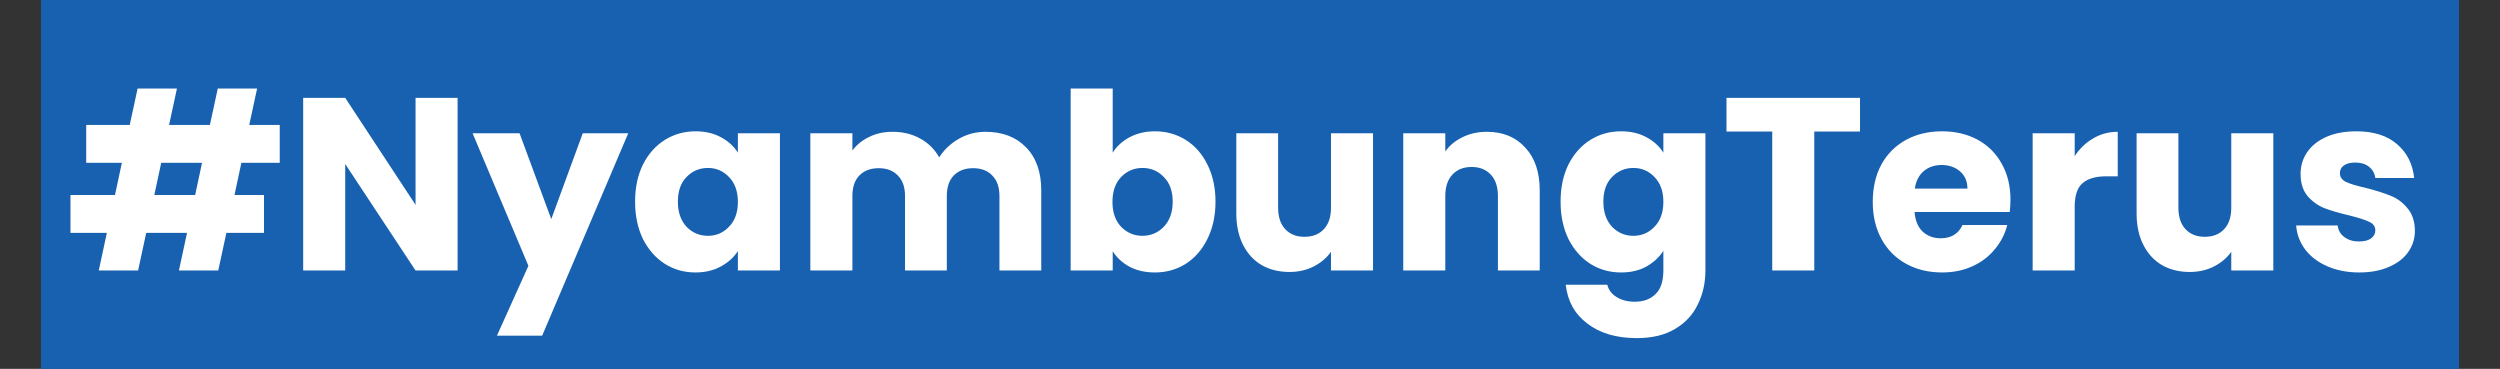 <svg width="305" height="45" viewBox="0 0 305 45" fill="none" xmlns="http://www.w3.org/2000/svg">
<rect x="0" y="0" width="305" height="45" fill="#333333" stroke="none"/>
<rect x="5" width="295" height="45" fill="#1761B0"/>
<path d="M29.448 19.86L28.608 23.79H32.208V28.41H27.618L26.628 33H21.828L22.818 28.41H17.838L16.848 33H12.048L13.038 28.41H8.598V23.79H14.028L14.868 19.86H10.518V15.24H15.828L16.788 10.8H21.588L20.628 15.24H25.608L26.568 10.8H31.368L30.408 15.24H34.128V19.86H29.448ZM24.648 19.86H19.668L18.828 23.79H23.808L24.648 19.86ZM55.827 33H50.697L42.117 20.01V33H36.987V11.94H42.117L50.697 24.99V11.94H55.827V33ZM76.645 16.26L66.145 40.95H60.626L64.466 32.43L57.656 16.26H63.386L67.255 26.73L71.096 16.26H76.645ZM77.481 24.6C77.481 22.88 77.801 21.37 78.441 20.07C79.101 18.77 79.991 17.77 81.111 17.07C82.231 16.37 83.481 16.02 84.861 16.02C86.041 16.02 87.071 16.26 87.951 16.74C88.851 17.22 89.541 17.85 90.021 18.63V16.26H95.151V33H90.021V30.63C89.521 31.41 88.821 32.04 87.921 32.52C87.041 33 86.011 33.24 84.831 33.24C83.471 33.24 82.231 32.89 81.111 32.19C79.991 31.47 79.101 30.46 78.441 29.16C77.801 27.84 77.481 26.32 77.481 24.6ZM90.021 24.63C90.021 23.35 89.661 22.34 88.941 21.6C88.241 20.86 87.381 20.49 86.361 20.49C85.341 20.49 84.471 20.86 83.751 21.6C83.051 22.32 82.701 23.32 82.701 24.6C82.701 25.88 83.051 26.9 83.751 27.66C84.471 28.4 85.341 28.77 86.361 28.77C87.381 28.77 88.241 28.4 88.941 27.66C89.661 26.92 90.021 25.91 90.021 24.63ZM120.222 16.08C122.302 16.08 123.952 16.71 125.172 17.97C126.412 19.23 127.032 20.98 127.032 23.22V33H121.932V23.91C121.932 22.83 121.642 22 121.062 21.42C120.502 20.82 119.722 20.52 118.722 20.52C117.722 20.52 116.932 20.82 116.352 21.42C115.792 22 115.512 22.83 115.512 23.91V33H110.412V23.91C110.412 22.83 110.122 22 109.542 21.42C108.982 20.82 108.202 20.52 107.202 20.52C106.202 20.52 105.412 20.82 104.832 21.42C104.272 22 103.992 22.83 103.992 23.91V33H98.862V16.26H103.992V18.36C104.512 17.66 105.192 17.11 106.032 16.71C106.872 16.29 107.822 16.08 108.882 16.08C110.142 16.08 111.262 16.35 112.242 16.89C113.242 17.43 114.022 18.2 114.582 19.2C115.162 18.28 115.952 17.53 116.952 16.95C117.952 16.37 119.042 16.08 120.222 16.08ZM135.75 18.63C136.23 17.85 136.92 17.22 137.82 16.74C138.72 16.26 139.75 16.02 140.91 16.02C142.29 16.02 143.54 16.37 144.66 17.07C145.78 17.77 146.66 18.77 147.3 20.07C147.96 21.37 148.29 22.88 148.29 24.6C148.29 26.32 147.96 27.84 147.3 29.16C146.66 30.46 145.78 31.47 144.66 32.19C143.54 32.89 142.29 33.24 140.91 33.24C139.73 33.24 138.7 33.01 137.82 32.55C136.94 32.07 136.25 31.44 135.75 30.66V33H130.62V10.8H135.75V18.63ZM143.07 24.6C143.07 23.32 142.71 22.32 141.99 21.6C141.29 20.86 140.42 20.49 139.38 20.49C138.36 20.49 137.49 20.86 136.77 21.6C136.07 22.34 135.72 23.35 135.72 24.63C135.72 25.91 136.07 26.92 136.77 27.66C137.49 28.4 138.36 28.77 139.38 28.77C140.4 28.77 141.27 28.4 141.99 27.66C142.71 26.9 143.07 25.88 143.07 24.6ZM167.511 16.26V33H162.381V30.72C161.861 31.46 161.151 32.06 160.251 32.52C159.371 32.96 158.391 33.18 157.311 33.18C156.031 33.18 154.901 32.9 153.921 32.34C152.941 31.76 152.181 30.93 151.641 29.85C151.101 28.77 150.831 27.5 150.831 26.04V16.26H155.931V25.35C155.931 26.47 156.221 27.34 156.801 27.96C157.381 28.58 158.161 28.89 159.141 28.89C160.141 28.89 160.931 28.58 161.511 27.96C162.091 27.34 162.381 26.47 162.381 25.35V16.26H167.511ZM181.396 16.08C183.356 16.08 184.916 16.72 186.076 18C187.256 19.26 187.846 21 187.846 23.22V33H182.746V23.91C182.746 22.79 182.456 21.92 181.876 21.3C181.296 20.68 180.516 20.37 179.536 20.37C178.556 20.37 177.776 20.68 177.196 21.3C176.616 21.92 176.326 22.79 176.326 23.91V33H171.196V16.26H176.326V18.48C176.846 17.74 177.546 17.16 178.426 16.74C179.306 16.3 180.296 16.08 181.396 16.08ZM197.771 16.02C198.951 16.02 199.981 16.26 200.861 16.74C201.761 17.22 202.451 17.85 202.931 18.63V16.26H208.061V32.97C208.061 34.51 207.751 35.9 207.131 37.14C206.531 38.4 205.601 39.4 204.341 40.14C203.101 40.88 201.551 41.25 199.691 41.25C197.211 41.25 195.201 40.66 193.661 39.48C192.121 38.32 191.241 36.74 191.021 34.74H196.091C196.251 35.38 196.631 35.88 197.231 36.24C197.831 36.62 198.571 36.81 199.451 36.81C200.511 36.81 201.351 36.5 201.971 35.88C202.611 35.28 202.931 34.31 202.931 32.97V30.6C202.431 31.38 201.741 32.02 200.861 32.52C199.981 33 198.951 33.24 197.771 33.24C196.391 33.24 195.141 32.89 194.021 32.19C192.901 31.47 192.011 30.46 191.351 29.16C190.711 27.84 190.391 26.32 190.391 24.6C190.391 22.88 190.711 21.37 191.351 20.07C192.011 18.77 192.901 17.77 194.021 17.07C195.141 16.37 196.391 16.02 197.771 16.02ZM202.931 24.63C202.931 23.35 202.571 22.34 201.851 21.6C201.151 20.86 200.291 20.49 199.271 20.49C198.251 20.49 197.381 20.86 196.661 21.6C195.961 22.32 195.611 23.32 195.611 24.6C195.611 25.88 195.961 26.9 196.661 27.66C197.381 28.4 198.251 28.77 199.271 28.77C200.291 28.77 201.151 28.4 201.851 27.66C202.571 26.92 202.931 25.91 202.931 24.63ZM226.922 11.94V16.05H221.342V33H216.212V16.05H210.632V11.94H226.922ZM245.277 24.36C245.277 24.84 245.247 25.34 245.187 25.86H233.577C233.657 26.9 233.987 27.7 234.567 28.26C235.167 28.8 235.897 29.07 236.757 29.07C238.037 29.07 238.927 28.53 239.427 27.45H244.887C244.607 28.55 244.097 29.54 243.357 30.42C242.637 31.3 241.727 31.99 240.627 32.49C239.527 32.99 238.297 33.24 236.937 33.24C235.297 33.24 233.837 32.89 232.557 32.19C231.277 31.49 230.277 30.49 229.557 29.19C228.837 27.89 228.477 26.37 228.477 24.63C228.477 22.89 228.827 21.37 229.527 20.07C230.247 18.77 231.247 17.77 232.527 17.07C233.807 16.37 235.277 16.02 236.937 16.02C238.557 16.02 239.997 16.36 241.257 17.04C242.517 17.72 243.497 18.69 244.197 19.95C244.917 21.21 245.277 22.68 245.277 24.36ZM240.027 23.01C240.027 22.13 239.727 21.43 239.127 20.91C238.527 20.39 237.777 20.13 236.877 20.13C236.017 20.13 235.287 20.38 234.687 20.88C234.107 21.38 233.747 22.09 233.607 23.01H240.027ZM253.113 19.05C253.713 18.13 254.463 17.41 255.363 16.89C256.263 16.35 257.263 16.08 258.363 16.08V21.51H256.953C255.673 21.51 254.713 21.79 254.073 22.35C253.433 22.89 253.113 23.85 253.113 25.23V33H247.983V16.26H253.113V19.05ZM277.345 16.26V33H272.215V30.72C271.695 31.46 270.985 32.06 270.085 32.52C269.205 32.96 268.225 33.18 267.145 33.18C265.865 33.18 264.735 32.9 263.755 32.34C262.775 31.76 262.015 30.93 261.475 29.85C260.935 28.77 260.665 27.5 260.665 26.04V16.26H265.765V25.35C265.765 26.47 266.055 27.34 266.635 27.96C267.215 28.58 267.995 28.89 268.975 28.89C269.975 28.89 270.765 28.58 271.345 27.96C271.925 27.34 272.215 26.47 272.215 25.35V16.26H277.345ZM287.84 33.24C286.38 33.24 285.08 32.99 283.94 32.49C282.8 31.99 281.9 31.31 281.24 30.45C280.58 29.57 280.21 28.59 280.13 27.51H285.2C285.26 28.09 285.53 28.56 286.01 28.92C286.49 29.28 287.08 29.46 287.78 29.46C288.42 29.46 288.91 29.34 289.25 29.1C289.61 28.84 289.79 28.51 289.79 28.11C289.79 27.63 289.54 27.28 289.04 27.06C288.54 26.82 287.73 26.56 286.61 26.28C285.41 26 284.41 25.71 283.61 25.41C282.81 25.09 282.12 24.6 281.54 23.94C280.96 23.26 280.67 22.35 280.67 21.21C280.67 20.25 280.93 19.38 281.45 18.6C281.99 17.8 282.77 17.17 283.79 16.71C284.83 16.25 286.06 16.02 287.48 16.02C289.58 16.02 291.23 16.54 292.43 17.58C293.65 18.62 294.35 20 294.53 21.72H289.79C289.71 21.14 289.45 20.68 289.01 20.34C288.59 20 288.03 19.83 287.33 19.83C286.73 19.83 286.27 19.95 285.95 20.19C285.63 20.41 285.47 20.72 285.47 21.12C285.47 21.6 285.72 21.96 286.22 22.2C286.74 22.44 287.54 22.68 288.62 22.92C289.86 23.24 290.87 23.56 291.65 23.88C292.43 24.18 293.11 24.68 293.69 25.38C294.29 26.06 294.6 26.98 294.62 28.14C294.62 29.12 294.34 30 293.78 30.78C293.24 31.54 292.45 32.14 291.41 32.58C290.39 33.02 289.2 33.24 287.84 33.24Z" fill="white"/>
</svg>
